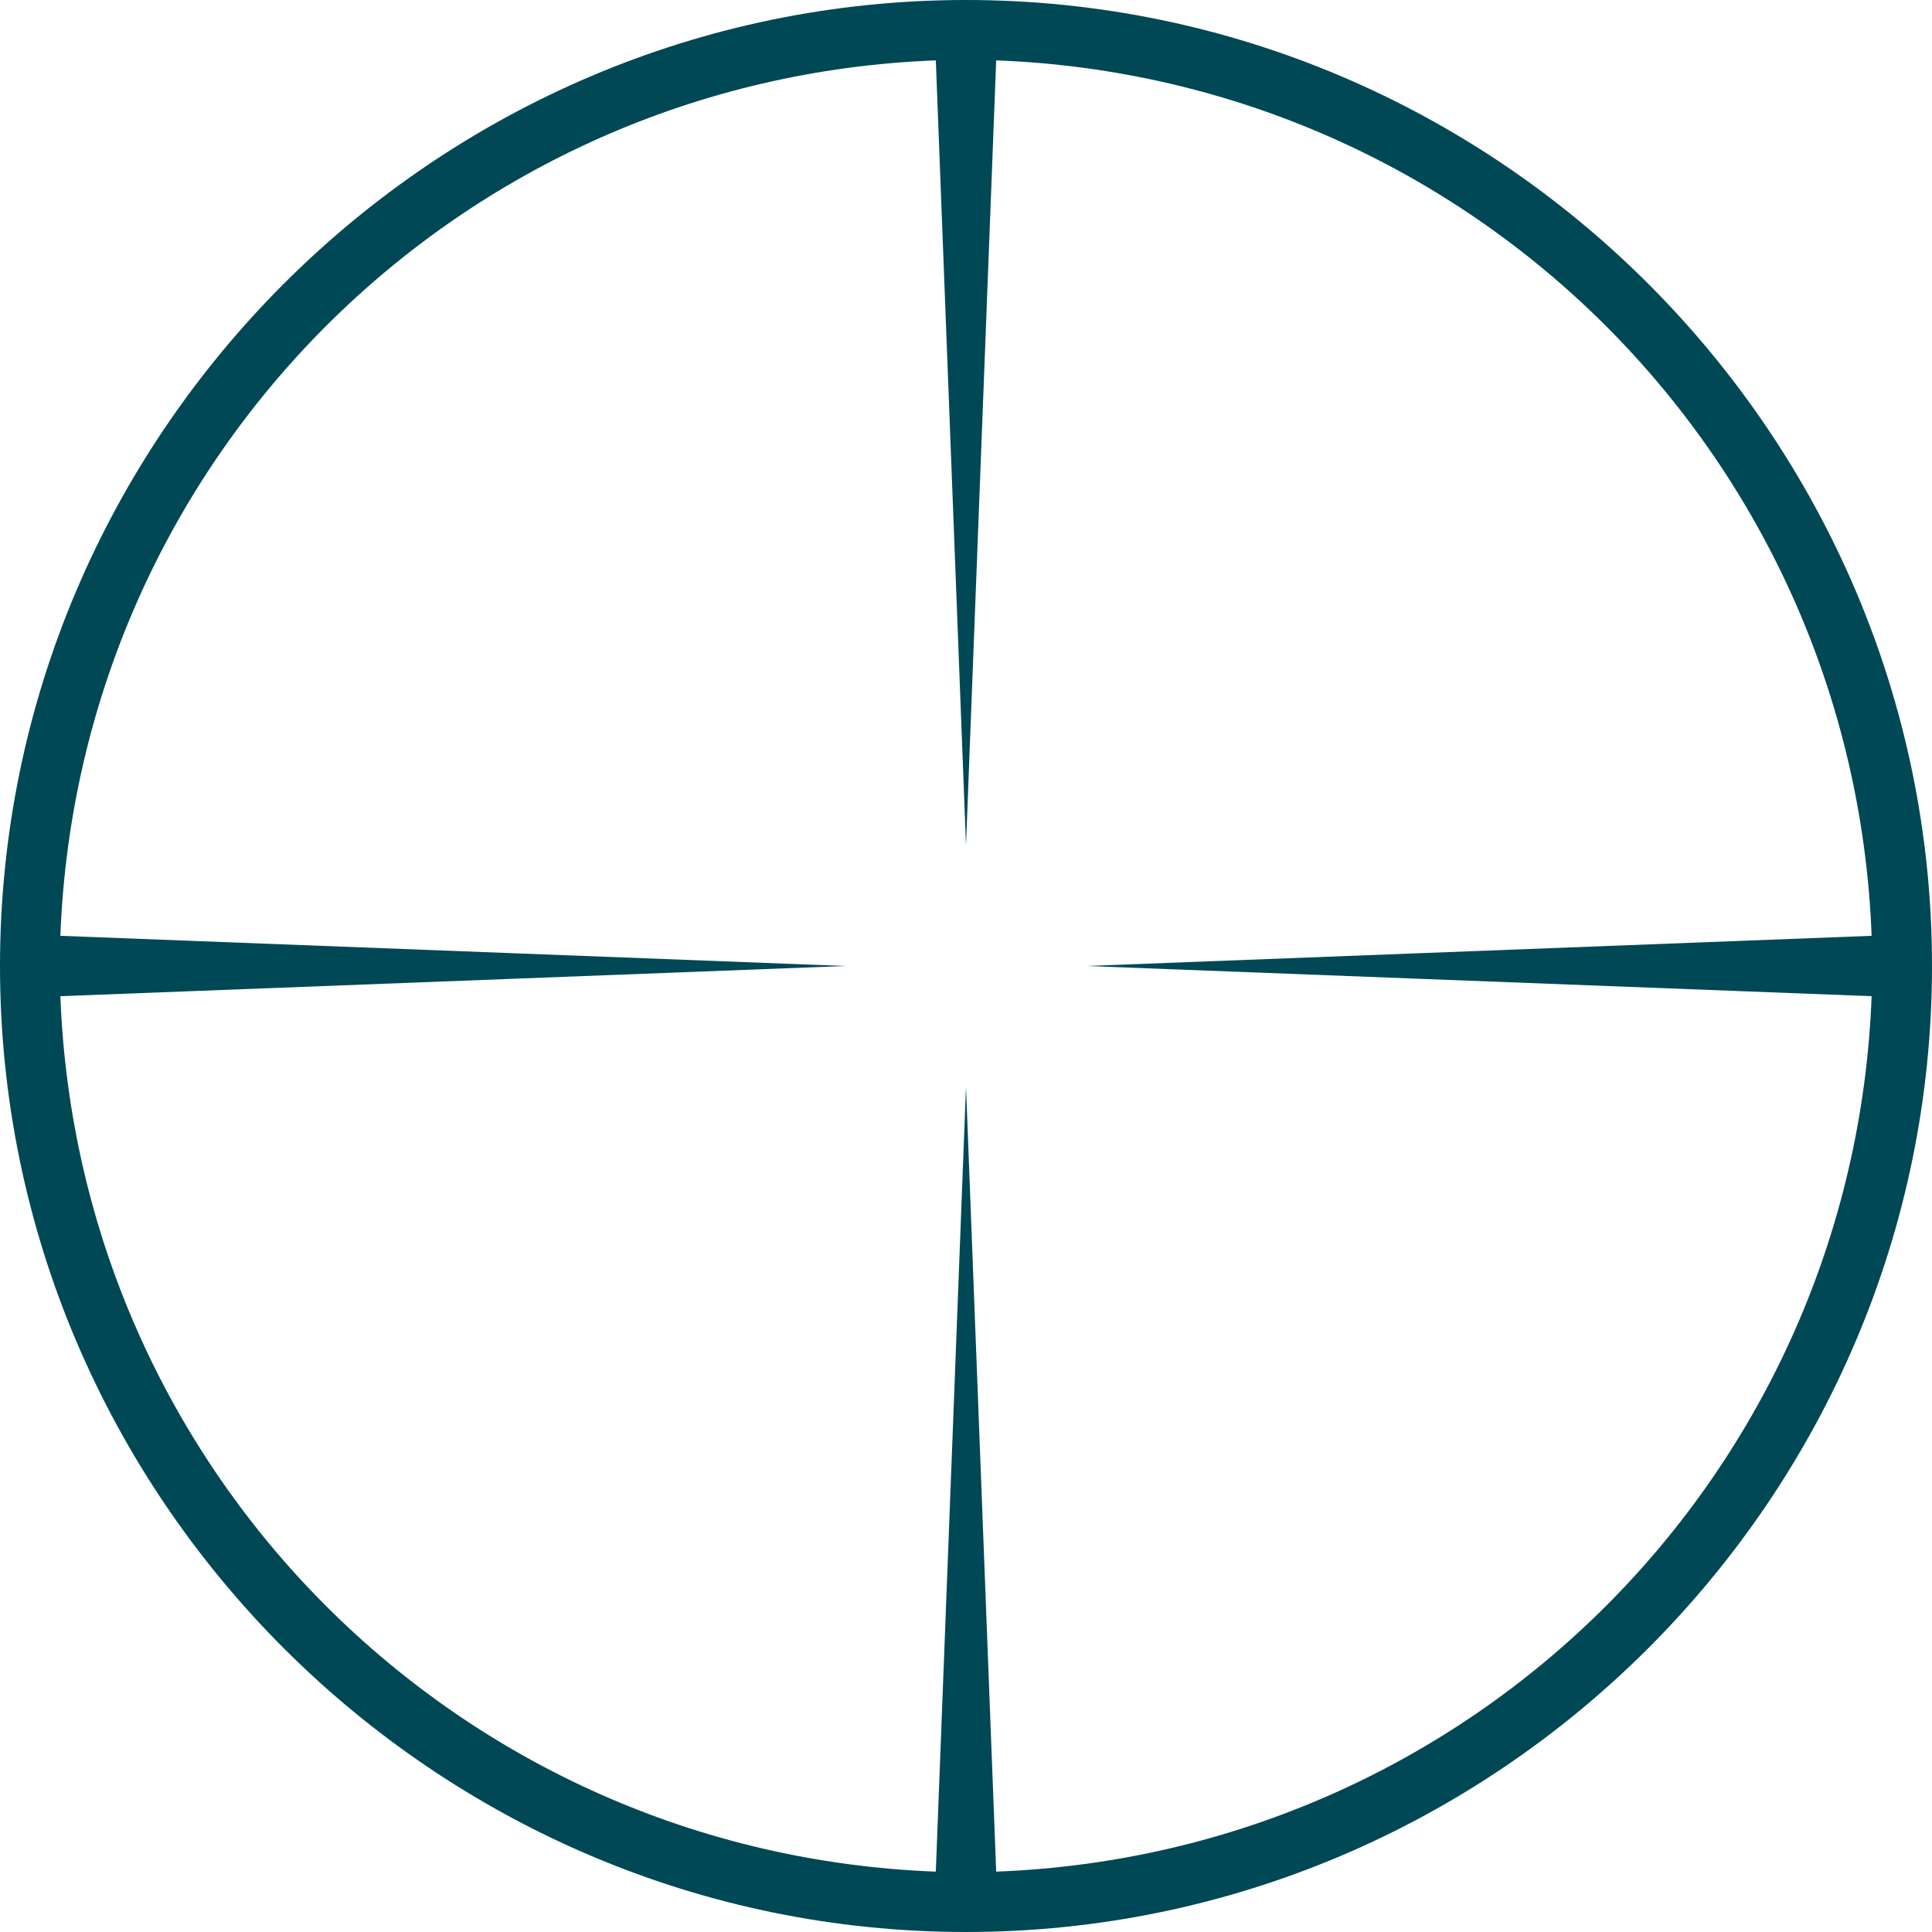 <?xml version="1.0" encoding="utf-8"?>
<!-- Generator: Adobe Illustrator 17.1.0, SVG Export Plug-In . SVG Version: 6.00 Build 0)  -->
<!DOCTYPE svg PUBLIC "-//W3C//DTD SVG 1.1//EN" "http://www.w3.org/Graphics/SVG/1.1/DTD/svg11.dtd">
<svg version="1.1" id="Layer_1" xmlns="http://www.w3.org/2000/svg" xmlns:xlink="http://www.w3.org/1999/xlink" x="0px" y="0px"
	 viewBox="0 0 512 512" enable-background="new 0 0 512 512" xml:space="preserve">
<path id="target" fill="#004855" d="M256,0C115.2,0,0,115.2,0,256s115.2,256,256,256s256-115.2,256-256S396.8,0,256,0z M264,496
	l-8-208l-8,208C121.6,491.2,20.8,390.4,16,264l208-8l-208-8C20.8,121.6,121.6,20.8,248,16l8,208l8-208
	c126.4,4.8,227.2,105.6,232,232l-208,8l208,8C491.2,390.4,390.4,491.2,264,496z"/>
</svg>
